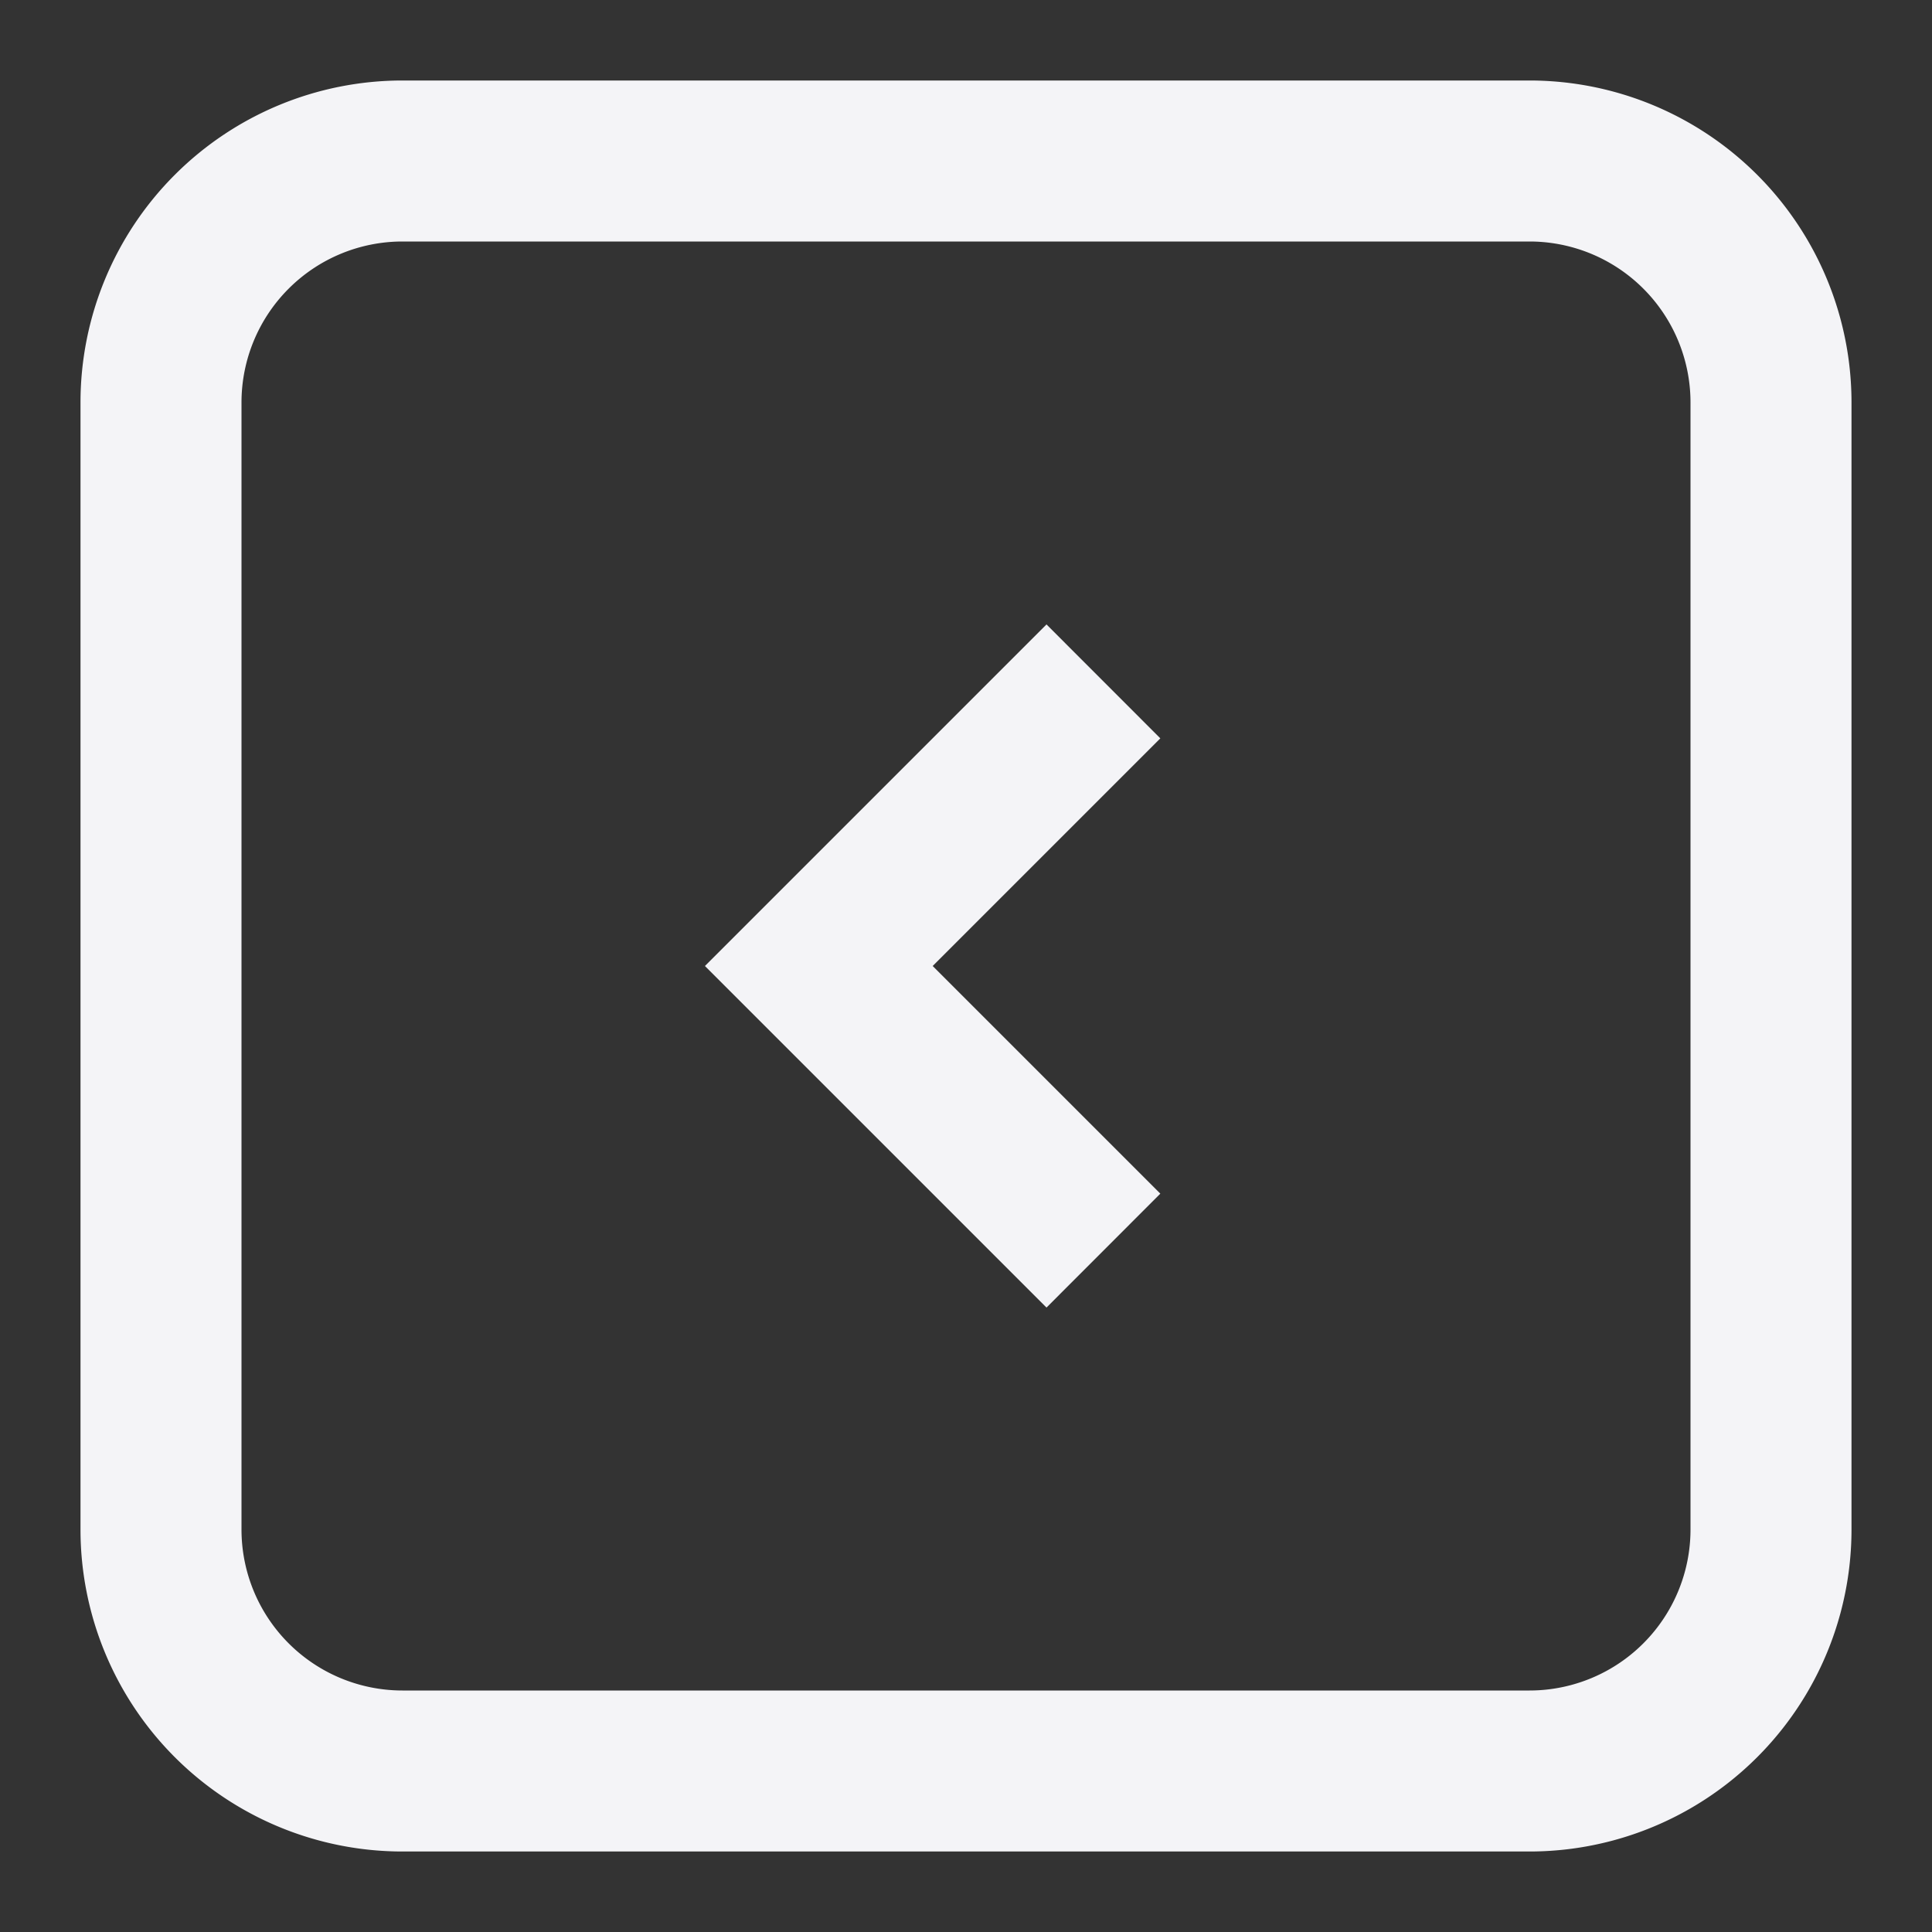 <svg fill="none" height="24" width="24" xmlns="http://www.w3.org/2000/svg">
    <rect width="100%" height="100%" fill="#333333" stroke="none"/>
    <g fill="#f4f4f7">
        <path d="m13 7.757 1.414 1.415L11.586 12l2.828 2.828L13 16.243 8.757 12z"/>
        <path clip-rule="evenodd" d="M19 1a4 4 0 0 1 4 4v14a4 4 0 0 1-4 4H5a4 4 0 0 1-4-4V5a4 4 0 0 1 4-4zm2 4v14a2 2 0 0 1-2 2H5a2 2 0 0 1-2-2V5a2 2 0 0 1 2-2h14a2 2 0 0 1 2 2z" fill-rule="evenodd"/>
    </g>
</svg>
